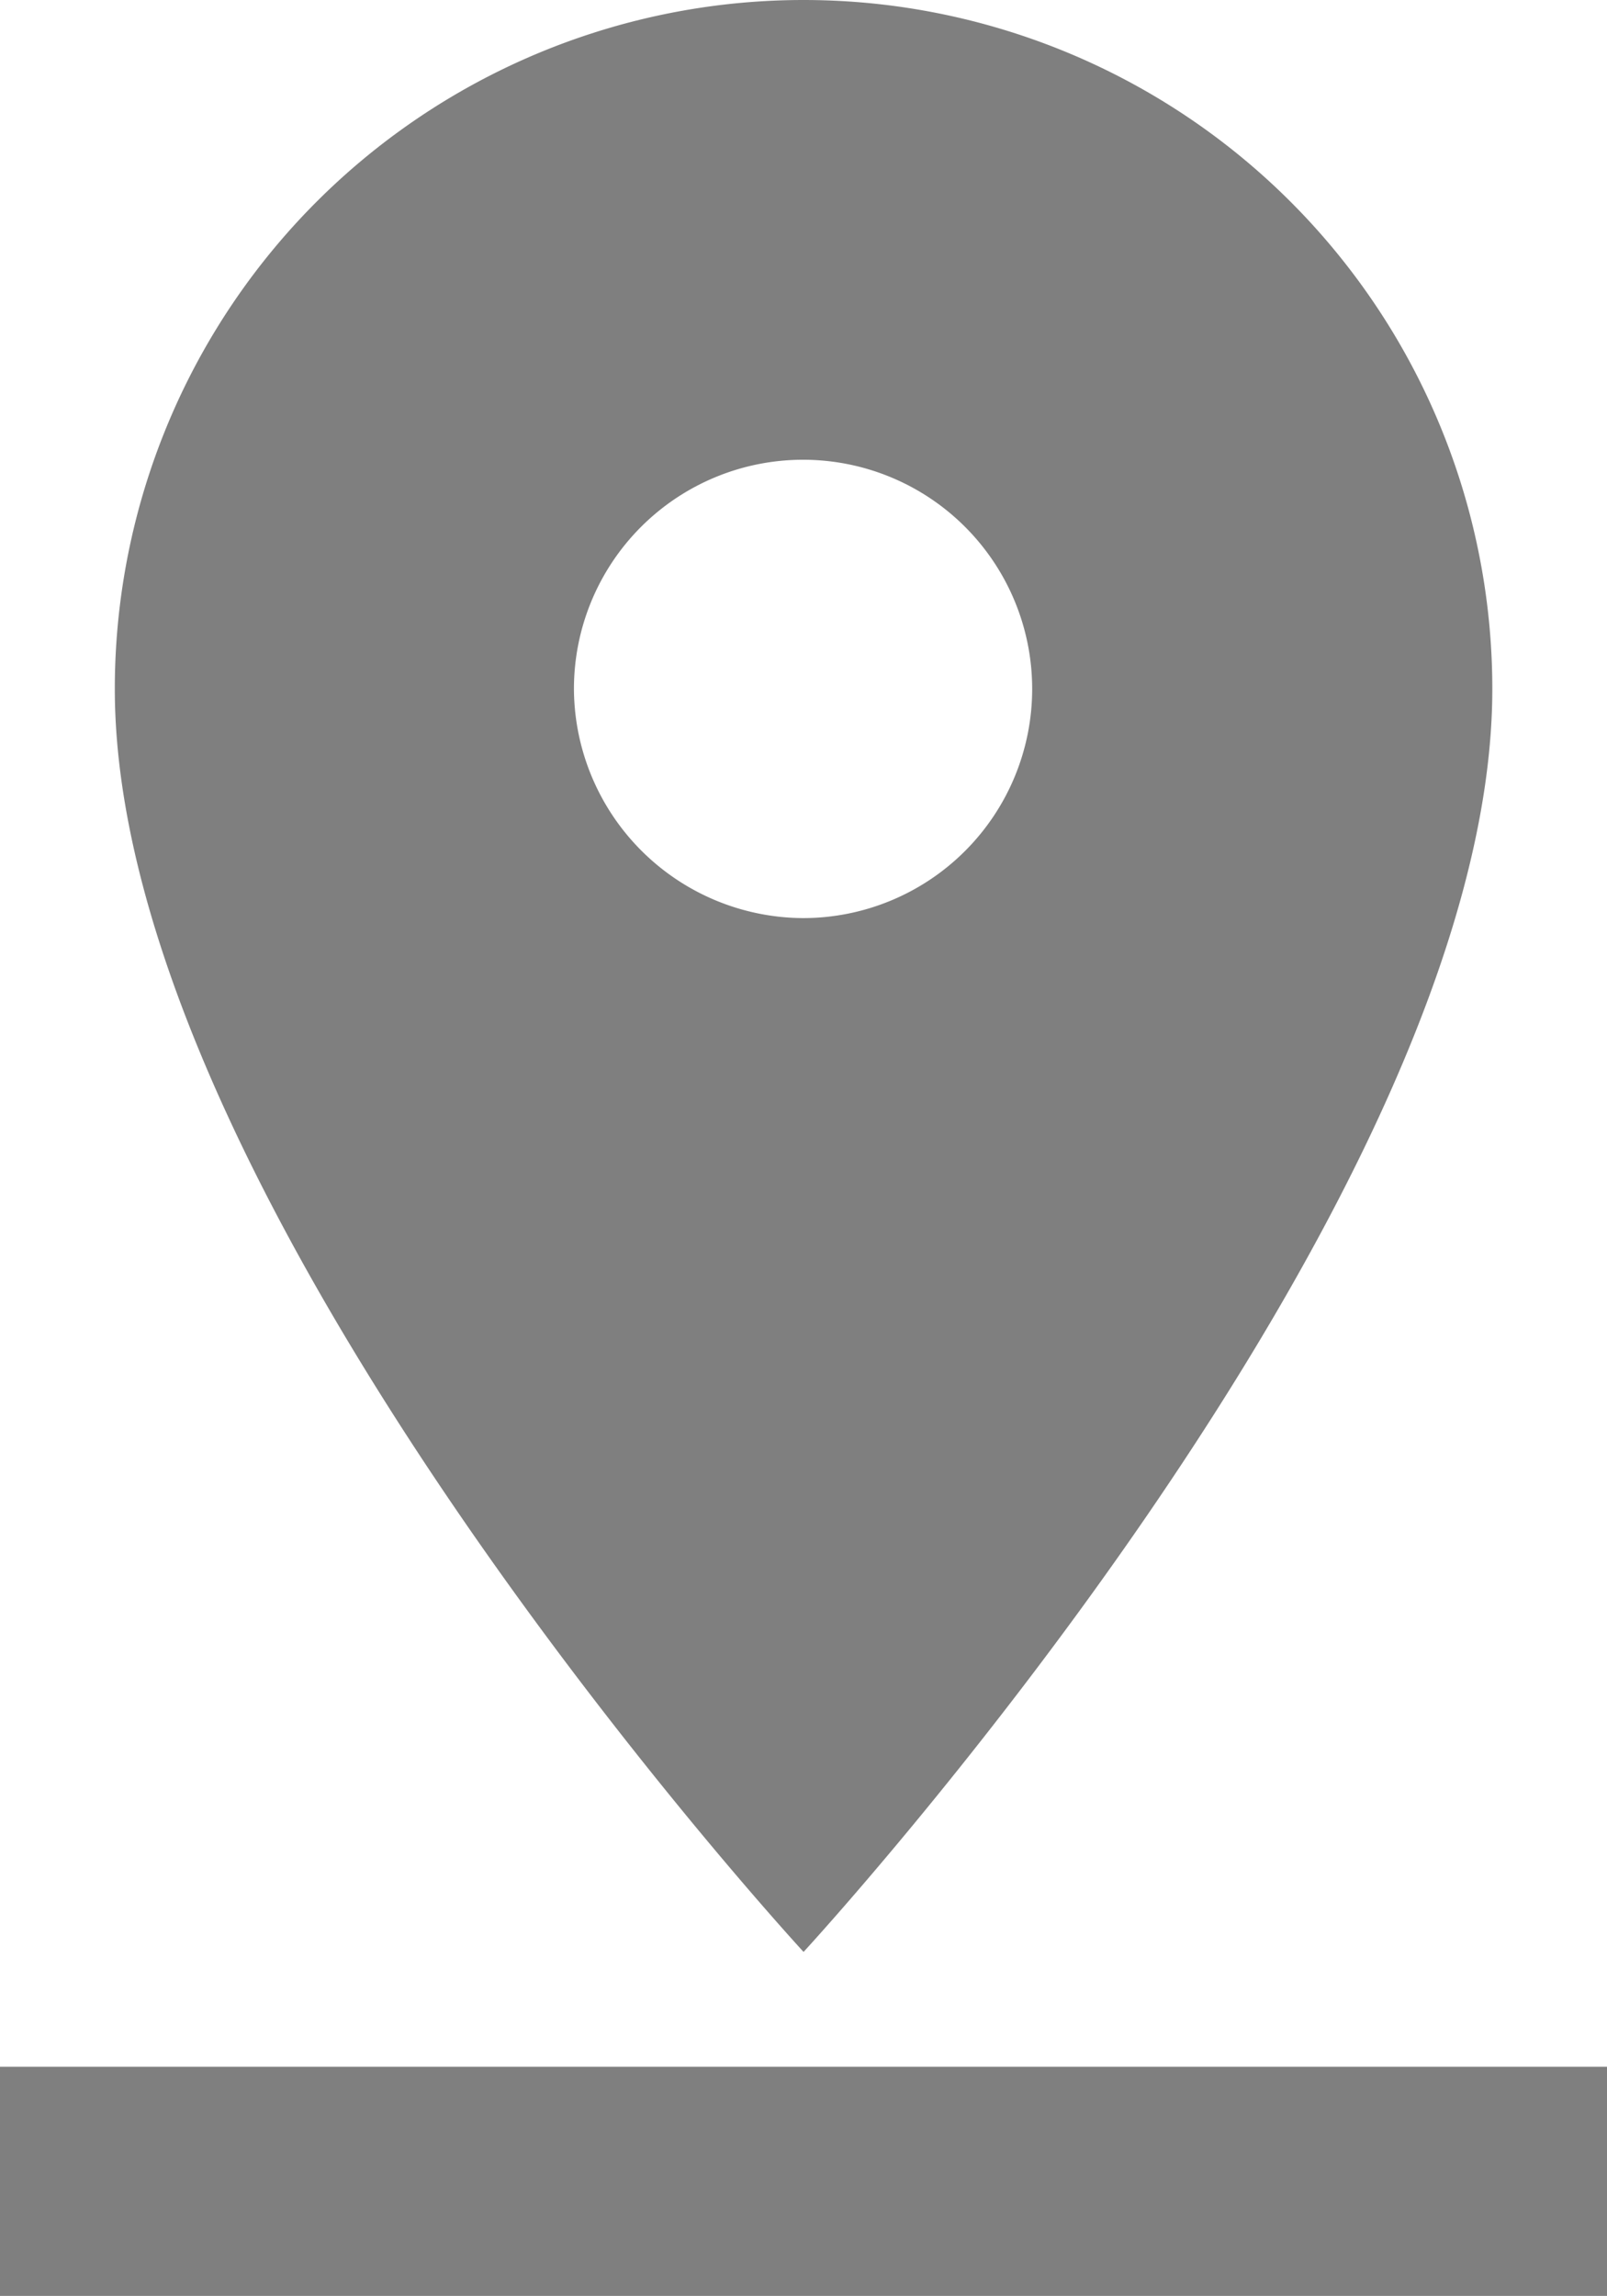 <svg xmlns="http://www.w3.org/2000/svg" width="12.625" height="18.036" viewBox="0 0 12.625 18.036">
  <path id="ic_pin_drop_24px" d="M16.724,7.411a5.411,5.411,0,0,0-10.822,0c0,4.058,5.411,9.92,5.411,9.92S16.724,11.469,16.724,7.411Zm-7.215,0a1.8,1.8,0,1,1,1.8,1.8A1.809,1.809,0,0,1,9.509,7.411ZM5,18.233v1.8H17.626v-1.8Z" transform="translate(-5 -2)" fill="#7f7f7f"/>
</svg>
